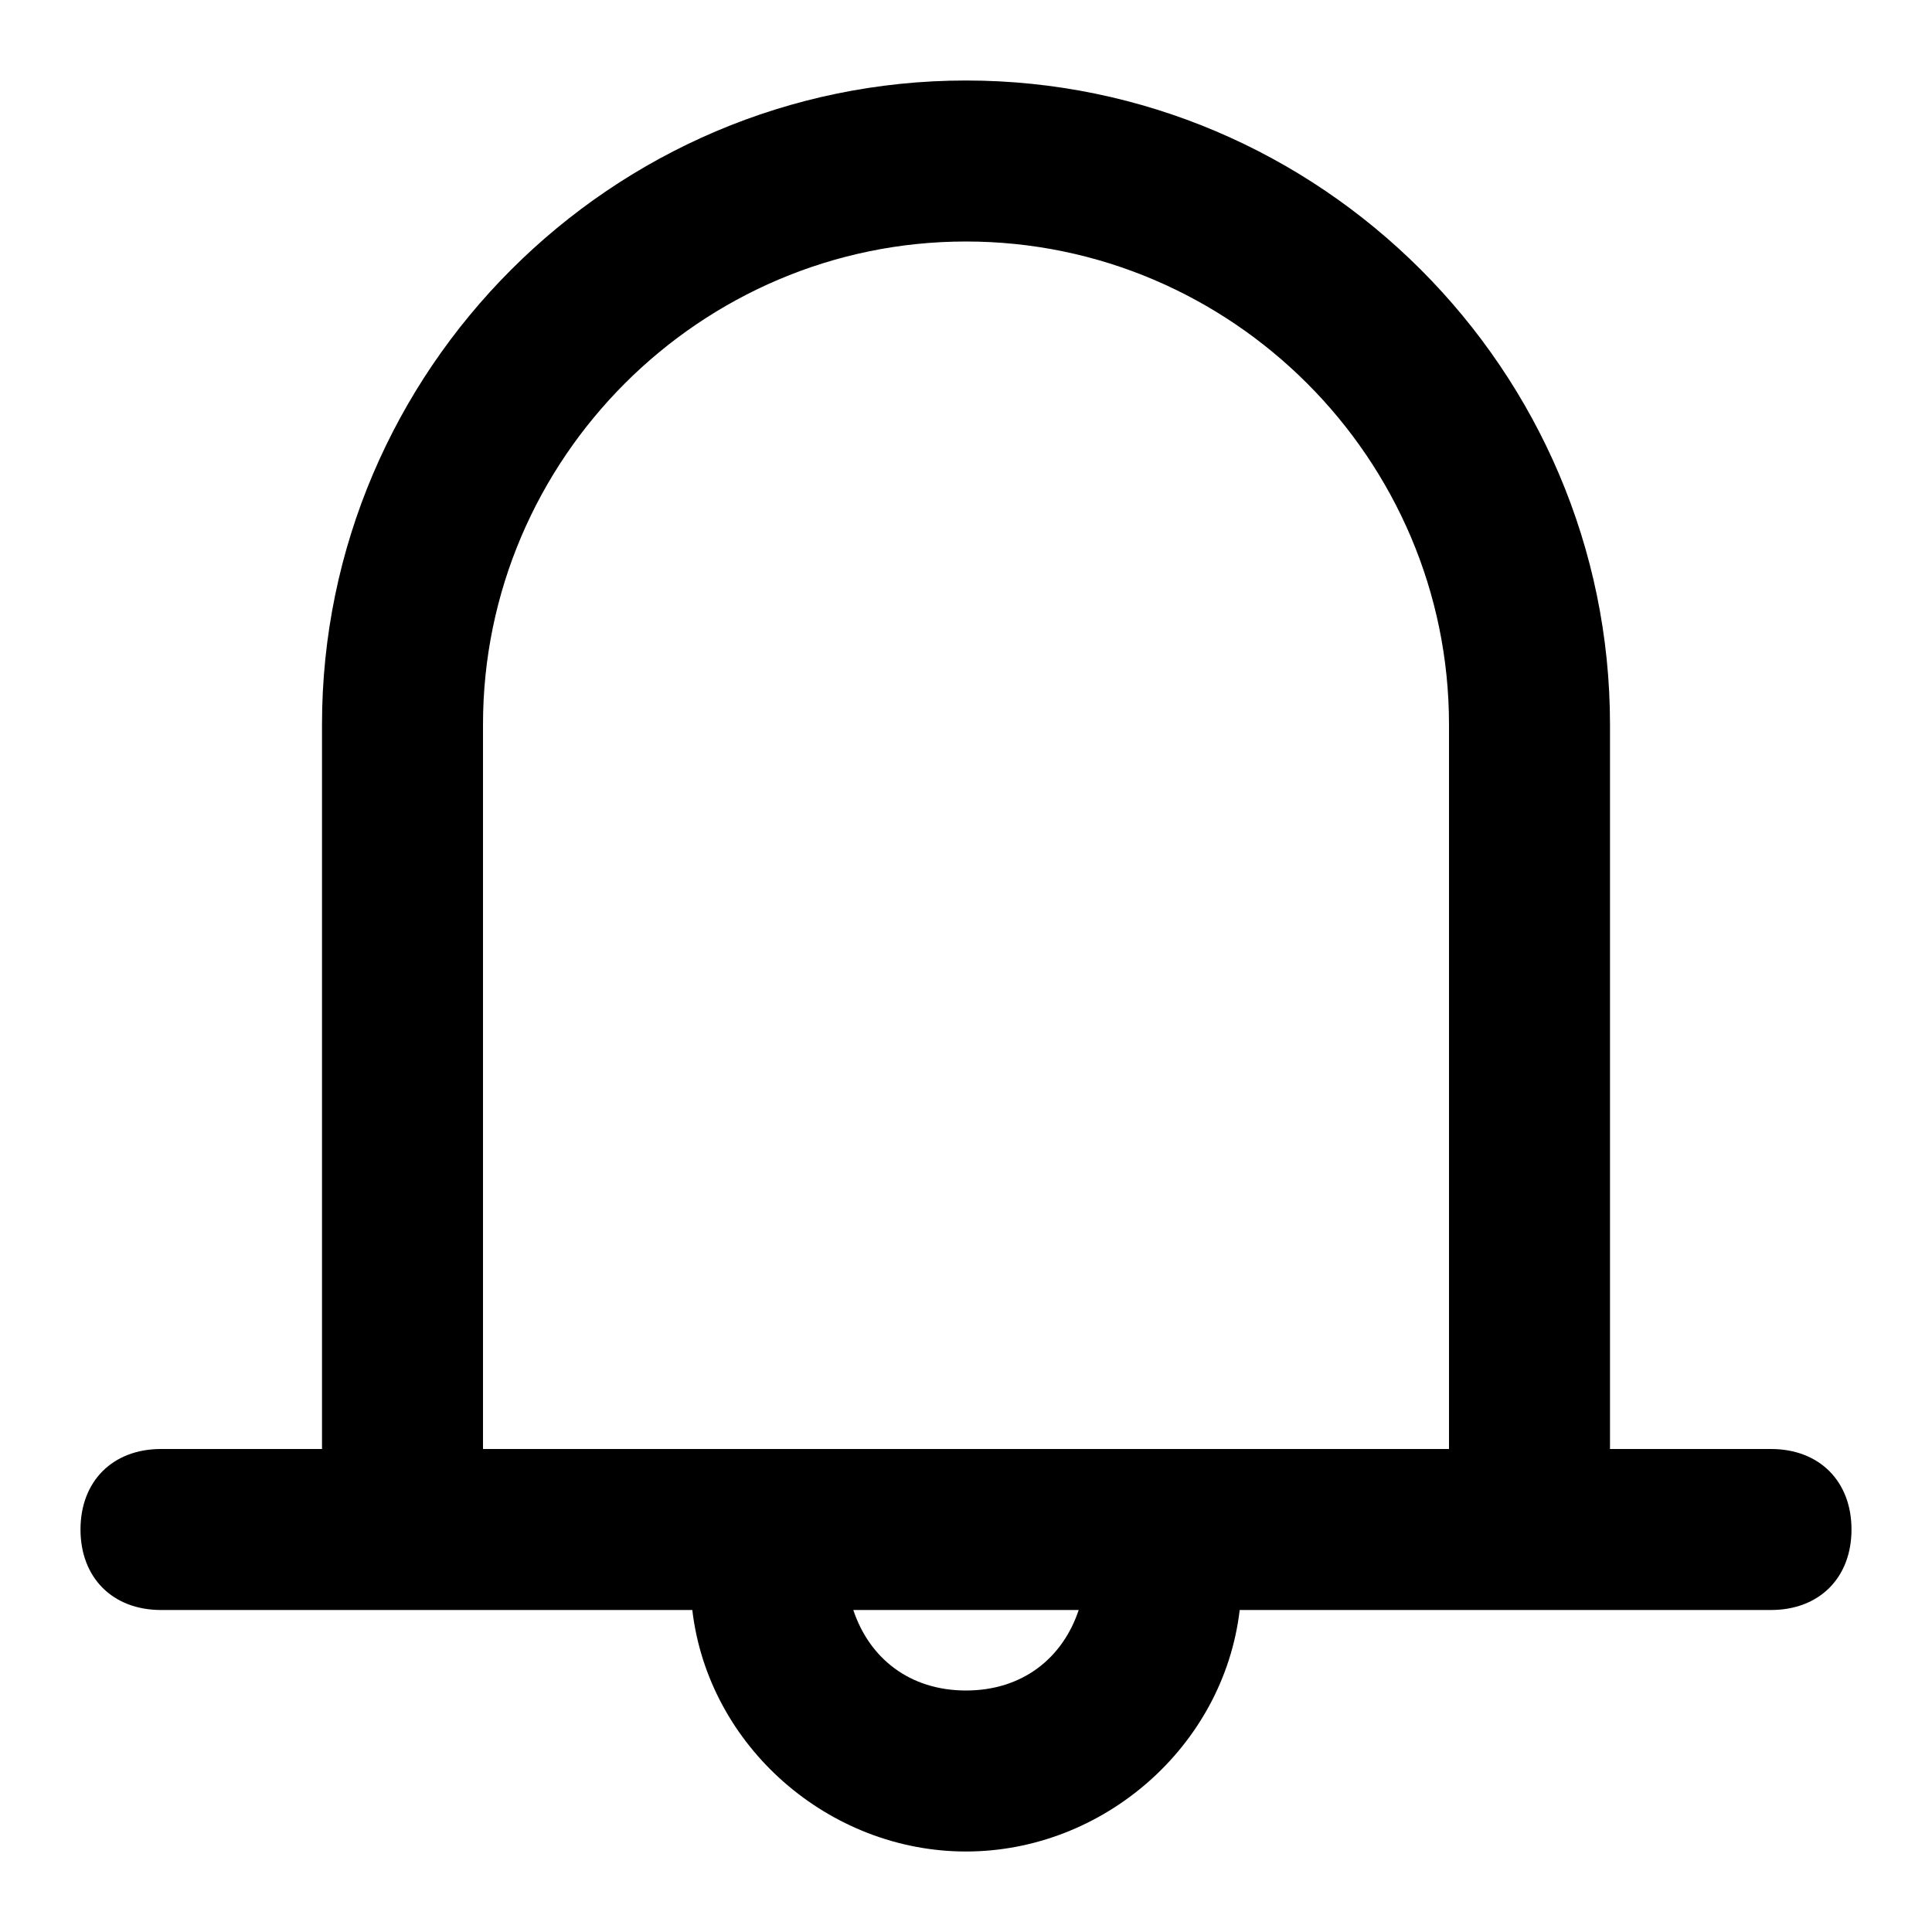 <svg xmlns="http://www.w3.org/2000/svg" viewBox="0 0 24 24"><path d="M22,18h-2V9c0-4.4-3.6-8-8-8S4,4.6,4,9v9H2c-0.6,0-1,0.4-1,1s0.4,1,1,1h6.6c0.2,1.7,1.7,3,3.4,3s3.2-1.3,3.4-3
	H22c0.6,0,1-0.4,1-1S22.6,18,22,18z M12,21c-0.7,0-1.2-0.4-1.4-1h2.8C13.2,20.6,12.7,21,12,21z M18,18h-3.5h-5H6V9c0-3.3,2.7-6,6-6
	s6,2.7,6,6V18z"/></svg>